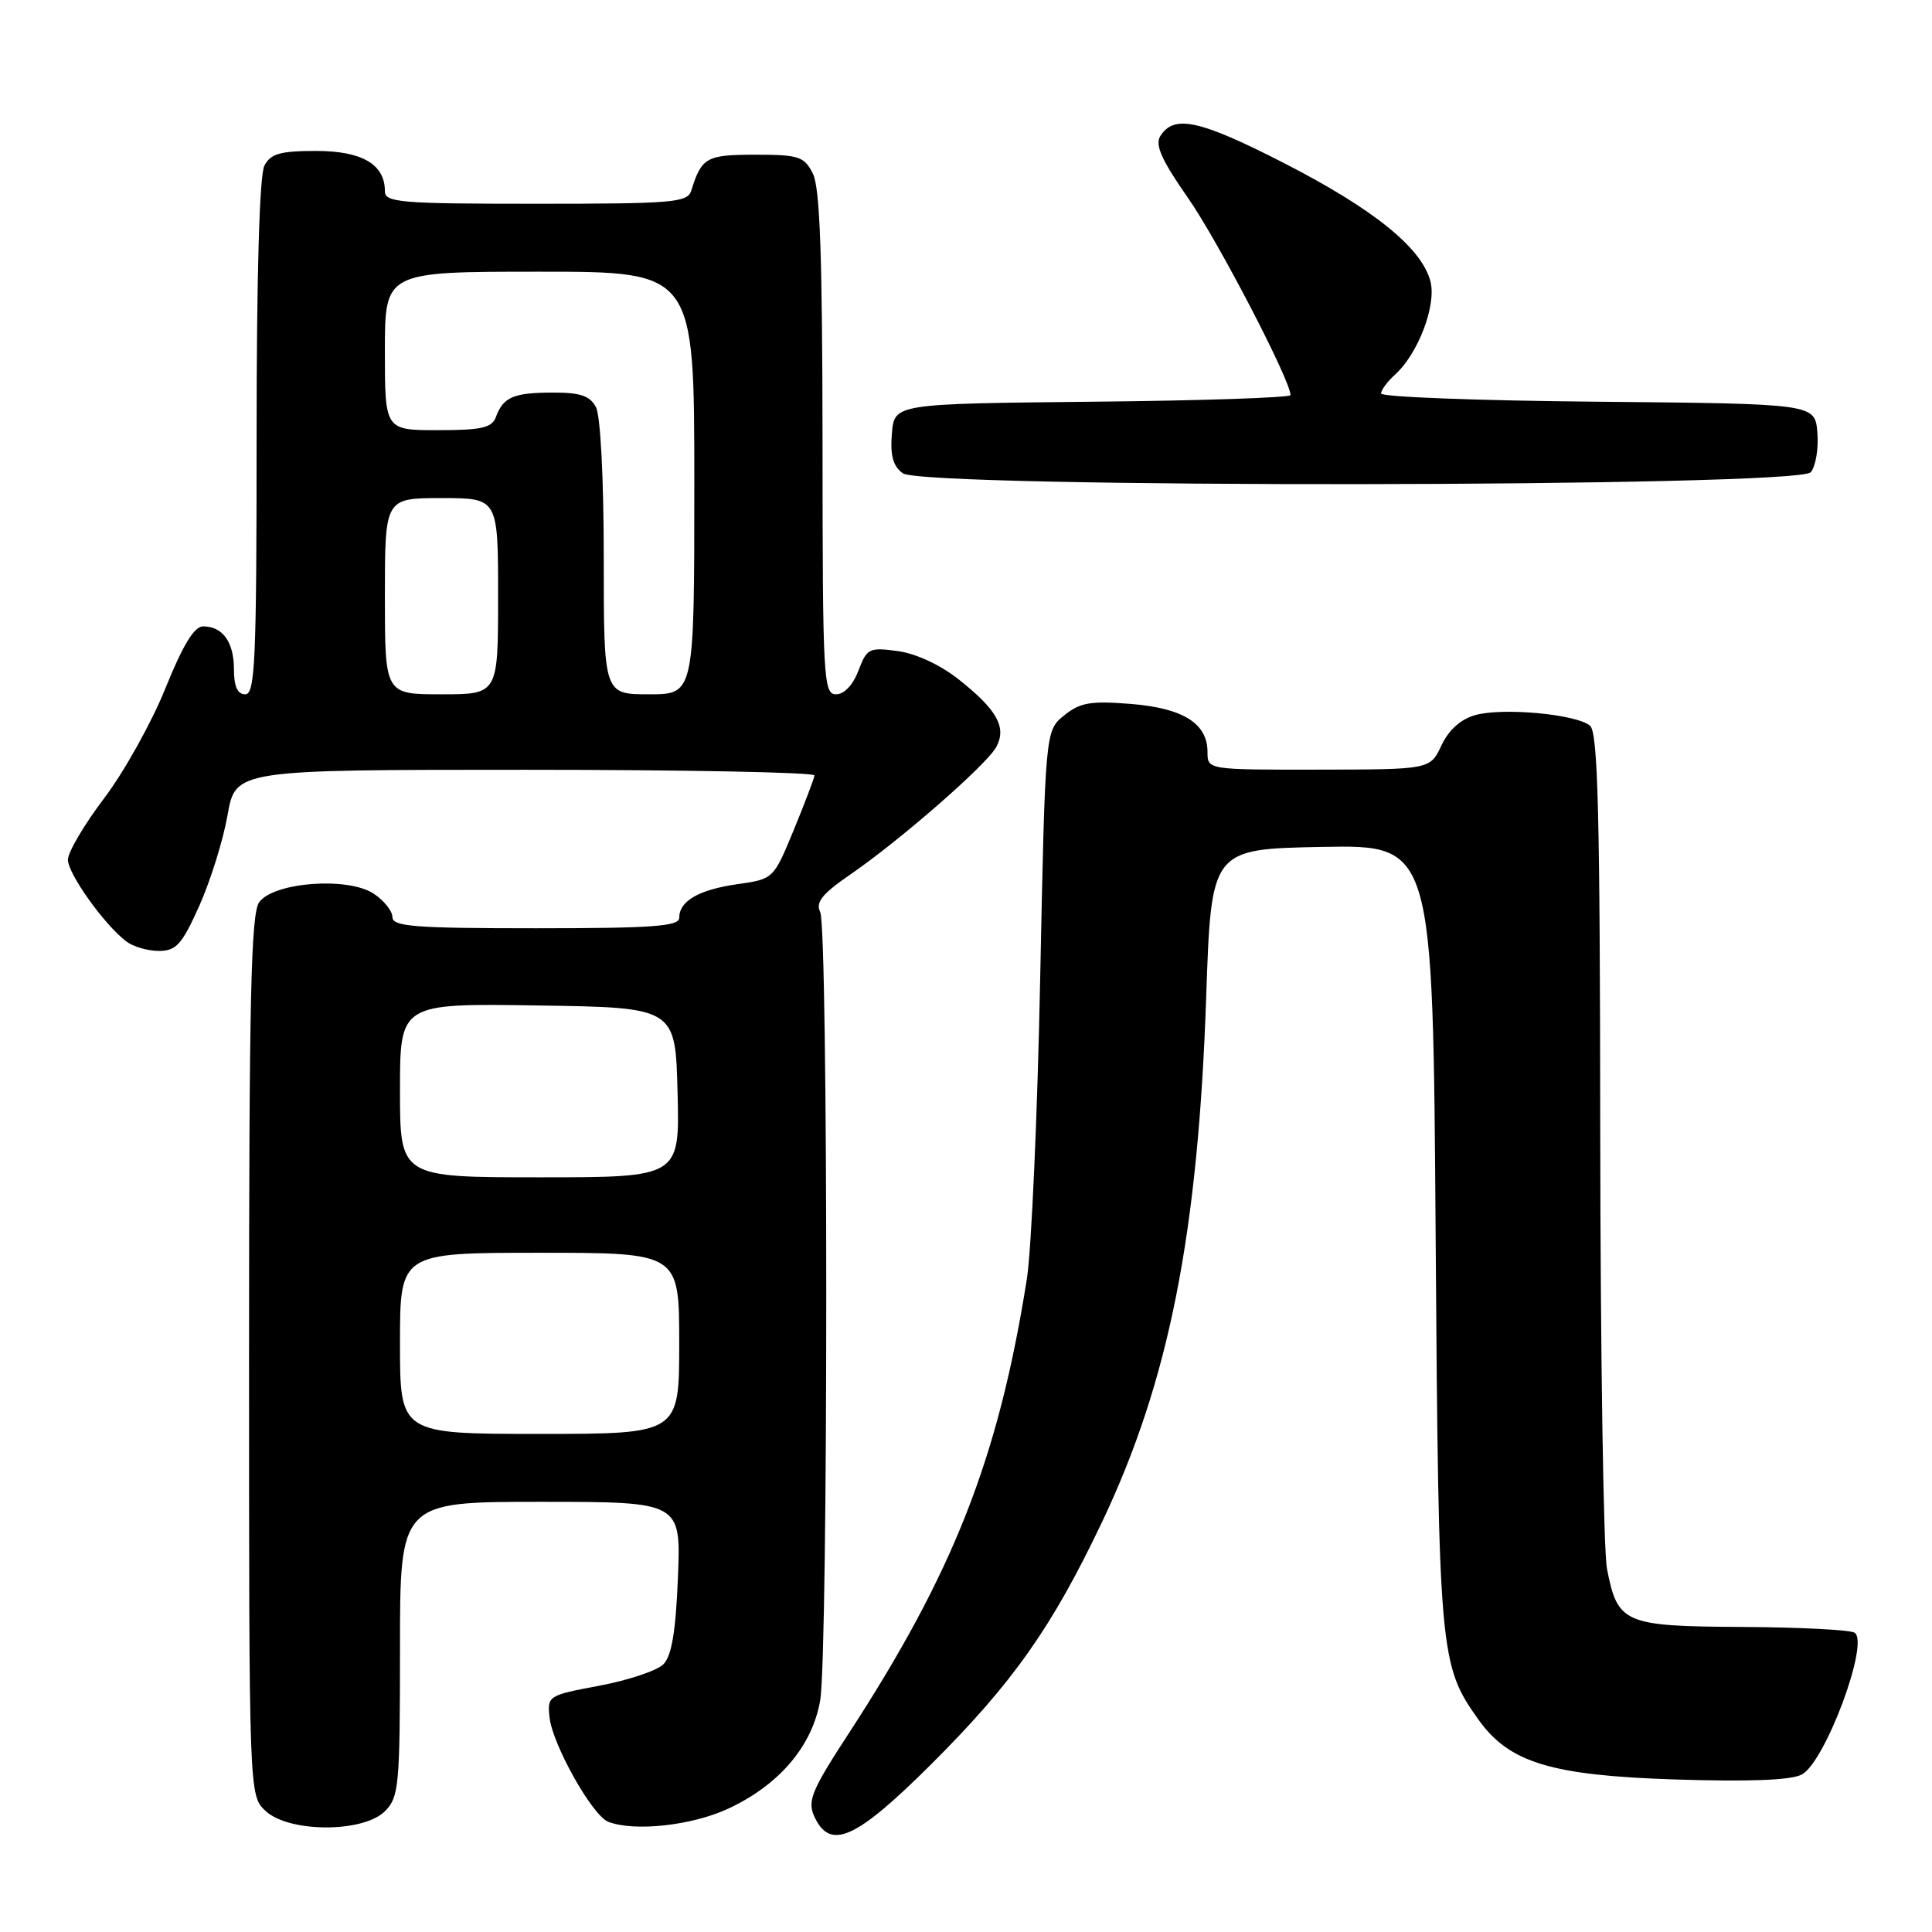 <?xml version="1.0" encoding="UTF-8" standalone="no"?>
<!DOCTYPE svg PUBLIC "-//W3C//DTD SVG 1.1//EN" "http://www.w3.org/Graphics/SVG/1.1/DTD/svg11.dtd" >
<svg xmlns="http://www.w3.org/2000/svg" xmlns:xlink="http://www.w3.org/1999/xlink" version="1.1" viewBox="0 0 256 256">
 <g >
 <path fill="currentColor"
d=" M 123.41 233.75 C 134.22 222.97 139.40 215.62 146.05 201.63 C 154.90 182.97 158.76 163.50 159.83 132.00 C 160.50 112.50 160.50 112.50 175.19 112.22 C 189.87 111.95 189.87 111.95 190.23 163.72 C 190.62 219.20 190.75 220.62 195.89 227.84 C 199.96 233.57 205.53 235.26 221.97 235.79 C 231.80 236.10 237.34 235.89 238.75 235.13 C 241.86 233.47 247.76 217.59 245.74 216.34 C 245.13 215.96 238.43 215.62 230.85 215.58 C 215.16 215.49 214.34 215.13 212.93 207.85 C 212.47 205.46 212.07 179.59 212.04 150.37 C 212.01 107.71 211.74 97.03 210.68 96.15 C 208.85 94.63 199.12 93.73 195.50 94.75 C 193.55 95.29 191.97 96.71 191.00 98.77 C 189.50 101.96 189.50 101.96 174.75 101.98 C 160.00 102.00 160.00 102.00 160.00 99.65 C 160.00 95.85 156.78 93.83 149.80 93.27 C 144.49 92.85 143.11 93.09 141.00 94.80 C 138.50 96.82 138.50 96.82 137.83 129.66 C 137.47 147.72 136.67 165.65 136.06 169.50 C 132.29 193.27 126.36 208.37 112.35 229.86 C 107.55 237.22 106.97 238.64 107.89 240.67 C 109.99 245.26 113.36 243.76 123.41 233.75 Z  M 51.00 240.00 C 52.86 238.14 53.00 236.67 53.00 218.50 C 53.00 199.00 53.00 199.00 71.62 199.00 C 90.23 199.00 90.23 199.00 89.83 209.00 C 89.54 216.22 89.00 219.42 87.90 220.53 C 87.06 221.37 83.25 222.64 79.44 223.36 C 72.61 224.64 72.51 224.71 72.82 227.58 C 73.23 231.23 78.50 240.59 80.60 241.40 C 84.07 242.73 91.68 241.90 96.51 239.65 C 103.27 236.50 107.65 231.34 108.68 225.29 C 109.75 219.03 109.75 123.00 108.68 120.85 C 108.05 119.57 108.93 118.45 112.58 115.94 C 119.28 111.34 130.77 101.30 132.02 98.97 C 133.41 96.36 132.12 94.05 127.00 90.00 C 124.59 88.09 121.34 86.59 118.95 86.27 C 115.17 85.76 114.86 85.91 113.75 88.86 C 113.03 90.76 111.86 92.00 110.78 92.00 C 109.11 92.00 109.00 89.96 108.99 58.75 C 108.97 33.95 108.65 24.86 107.71 23.00 C 106.56 20.73 105.86 20.50 100.08 20.50 C 93.60 20.50 92.96 20.86 91.60 25.25 C 91.11 26.84 89.24 27.00 71.03 27.00 C 52.98 27.00 51.00 26.83 51.00 25.33 C 51.00 21.77 47.97 20.00 41.88 20.00 C 37.16 20.00 35.88 20.36 35.04 21.93 C 34.38 23.16 34.00 36.36 34.00 57.93 C 34.00 87.55 33.80 92.00 32.50 92.00 C 31.47 92.00 31.00 90.97 31.00 88.70 C 31.00 85.07 29.51 83.00 26.91 83.00 C 25.73 83.00 24.23 85.48 21.92 91.20 C 20.10 95.72 16.45 102.27 13.81 105.76 C 11.16 109.25 9.00 112.92 9.00 113.92 C 9.00 115.78 13.82 122.53 16.74 124.75 C 17.64 125.44 19.58 126.00 21.05 126.00 C 23.35 126.00 24.10 125.17 26.41 120.02 C 27.88 116.73 29.57 111.33 30.15 108.02 C 31.21 102.00 31.21 102.00 69.61 102.00 C 90.72 102.00 107.97 102.34 107.92 102.75 C 107.88 103.16 106.64 106.42 105.17 109.99 C 102.49 116.48 102.49 116.48 97.69 117.16 C 92.57 117.90 90.00 119.39 90.00 121.62 C 90.00 122.74 86.47 123.00 71.00 123.00 C 54.91 123.00 52.00 122.77 52.00 121.52 C 52.00 120.71 50.87 119.31 49.49 118.40 C 46.06 116.16 36.29 116.89 34.35 119.54 C 33.25 121.04 33.00 132.31 33.00 179.65 C 33.00 237.92 33.00 237.92 35.19 239.96 C 38.28 242.85 48.13 242.87 51.00 240.00 Z  M 239.94 62.57 C 240.59 61.78 240.99 59.42 240.81 57.32 C 240.50 53.50 240.50 53.50 211.75 53.23 C 195.94 53.09 183.00 52.60 183.00 52.14 C 183.00 51.68 183.84 50.55 184.86 49.63 C 187.90 46.88 190.34 40.48 189.55 37.33 C 188.43 32.87 182.03 27.70 170.06 21.57 C 158.91 15.87 155.55 15.15 153.74 18.04 C 153.02 19.20 153.93 21.24 157.42 26.23 C 161.36 31.87 171.00 50.41 171.00 52.35 C 171.00 52.69 159.19 53.09 144.75 53.23 C 118.50 53.50 118.50 53.50 118.18 57.46 C 117.94 60.35 118.33 61.77 119.62 62.71 C 122.37 64.72 238.27 64.59 239.94 62.57 Z  M 53.00 178.00 C 53.00 166.00 53.00 166.00 71.50 166.00 C 90.00 166.00 90.00 166.00 90.00 178.00 C 90.00 190.00 90.00 190.00 71.50 190.00 C 53.00 190.00 53.00 190.00 53.00 178.00 Z  M 53.00 144.48 C 53.00 132.95 53.00 132.95 71.25 133.23 C 89.50 133.50 89.50 133.50 89.78 144.75 C 90.07 156.00 90.07 156.00 71.53 156.00 C 53.00 156.00 53.00 156.00 53.00 144.48 Z  M 51.00 79.00 C 51.00 66.00 51.00 66.00 58.50 66.00 C 66.00 66.00 66.00 66.00 66.00 79.00 C 66.00 92.00 66.00 92.00 58.50 92.00 C 51.00 92.00 51.00 92.00 51.00 79.00 Z  M 80.00 73.93 C 80.00 63.39 79.57 55.06 78.96 53.93 C 78.16 52.44 76.86 52.00 73.21 52.02 C 68.04 52.03 66.68 52.62 65.71 55.25 C 65.18 56.69 63.82 57.00 58.03 57.00 C 51.00 57.00 51.00 57.00 51.00 46.50 C 51.00 36.00 51.00 36.00 71.50 36.00 C 92.00 36.00 92.00 36.00 92.00 64.00 C 92.00 92.00 92.00 92.00 86.00 92.00 C 80.00 92.00 80.00 92.00 80.00 73.93 Z "/>
</g>
</svg>